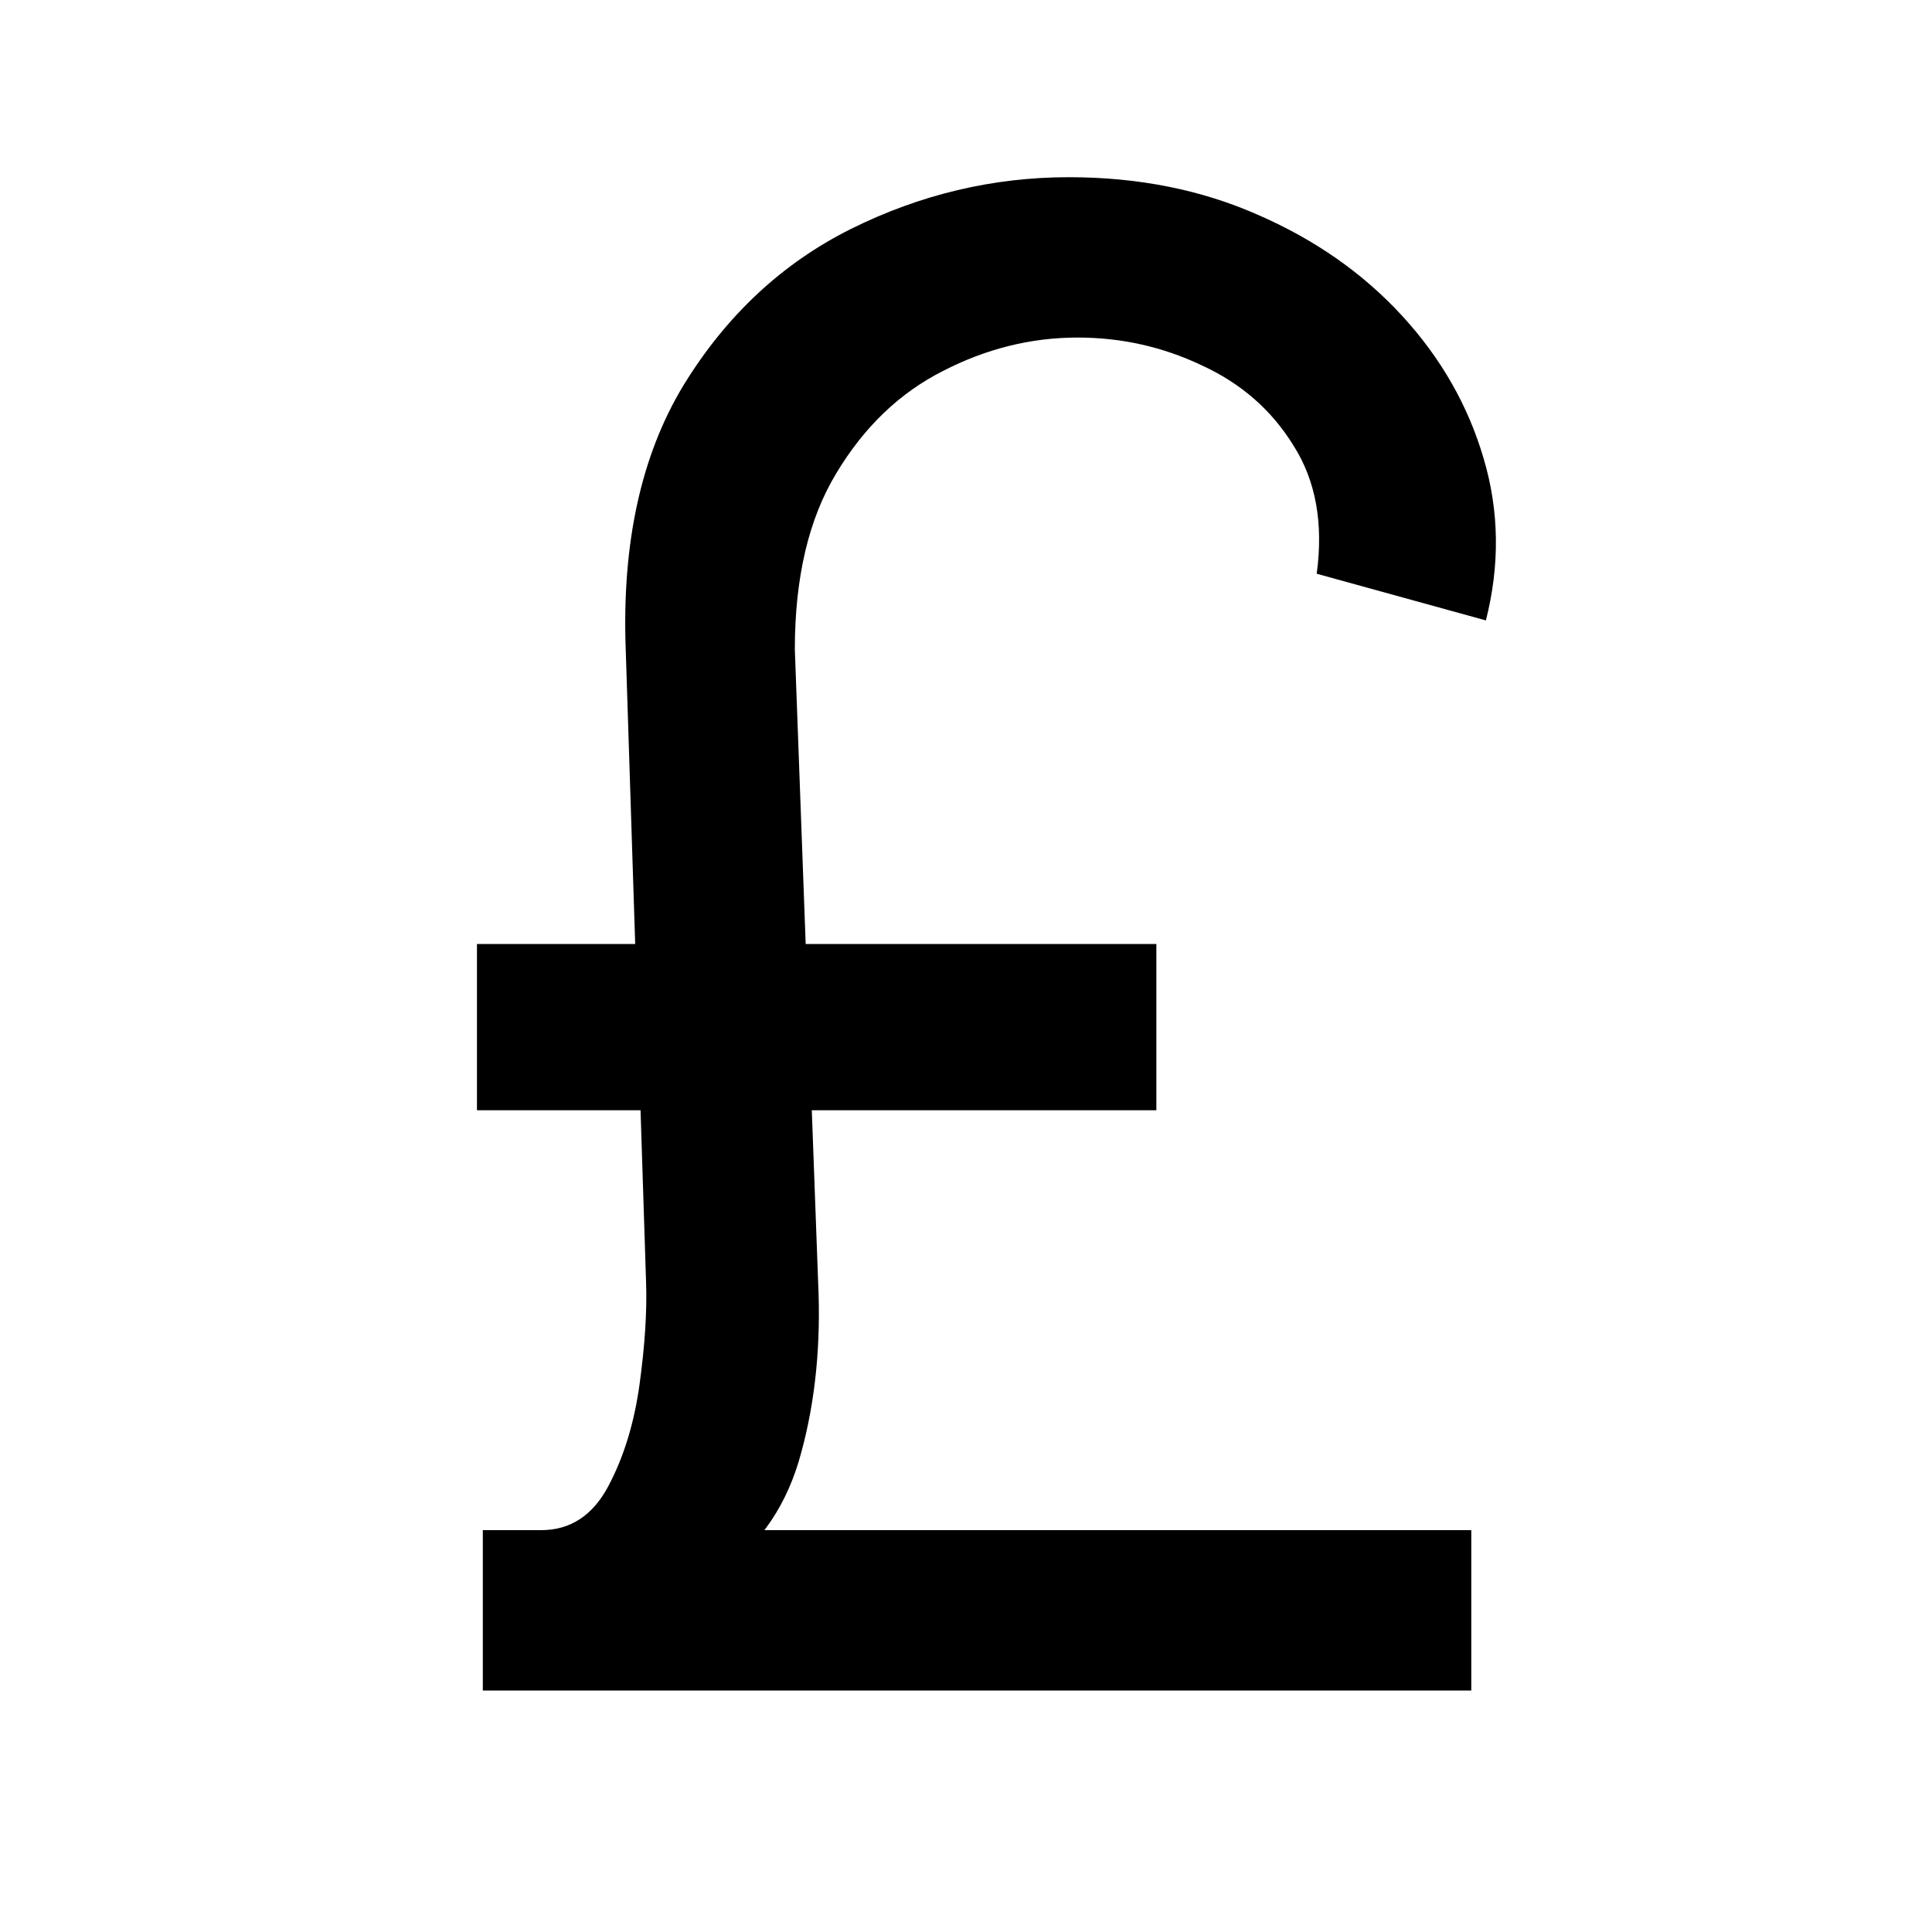 <svg width="32" height="32" viewBox="0 0 32 32" fill="none" xmlns="http://www.w3.org/2000/svg">
<path d="M24.369 28H7.997V25.344H24.369V28ZM19.153 18.389H7.9V15.636H19.153V18.389ZM13.165 10.758L13.551 21.239C13.599 22.253 13.507 23.191 13.273 24.052C13.048 24.905 12.609 25.561 11.957 26.02L8.963 25.344C9.446 25.344 9.816 25.102 10.074 24.619C10.331 24.136 10.504 23.573 10.593 22.929C10.681 22.285 10.718 21.722 10.701 21.239L10.364 10.758C10.299 9.004 10.617 7.547 11.317 6.388C12.026 5.229 12.951 4.363 14.094 3.792C15.245 3.22 16.449 2.935 17.704 2.935C18.855 2.935 19.902 3.144 20.844 3.562C21.785 3.973 22.578 4.528 23.222 5.229C23.866 5.929 24.317 6.718 24.574 7.595C24.832 8.464 24.844 9.358 24.611 10.276L21.809 9.503C21.922 8.666 21.793 7.957 21.423 7.378C21.061 6.79 20.554 6.348 19.902 6.05C19.258 5.744 18.574 5.591 17.849 5.591C17.076 5.591 16.332 5.776 15.616 6.146C14.899 6.509 14.312 7.072 13.853 7.837C13.394 8.593 13.165 9.567 13.165 10.758Z" fill="black"/>
</svg>
